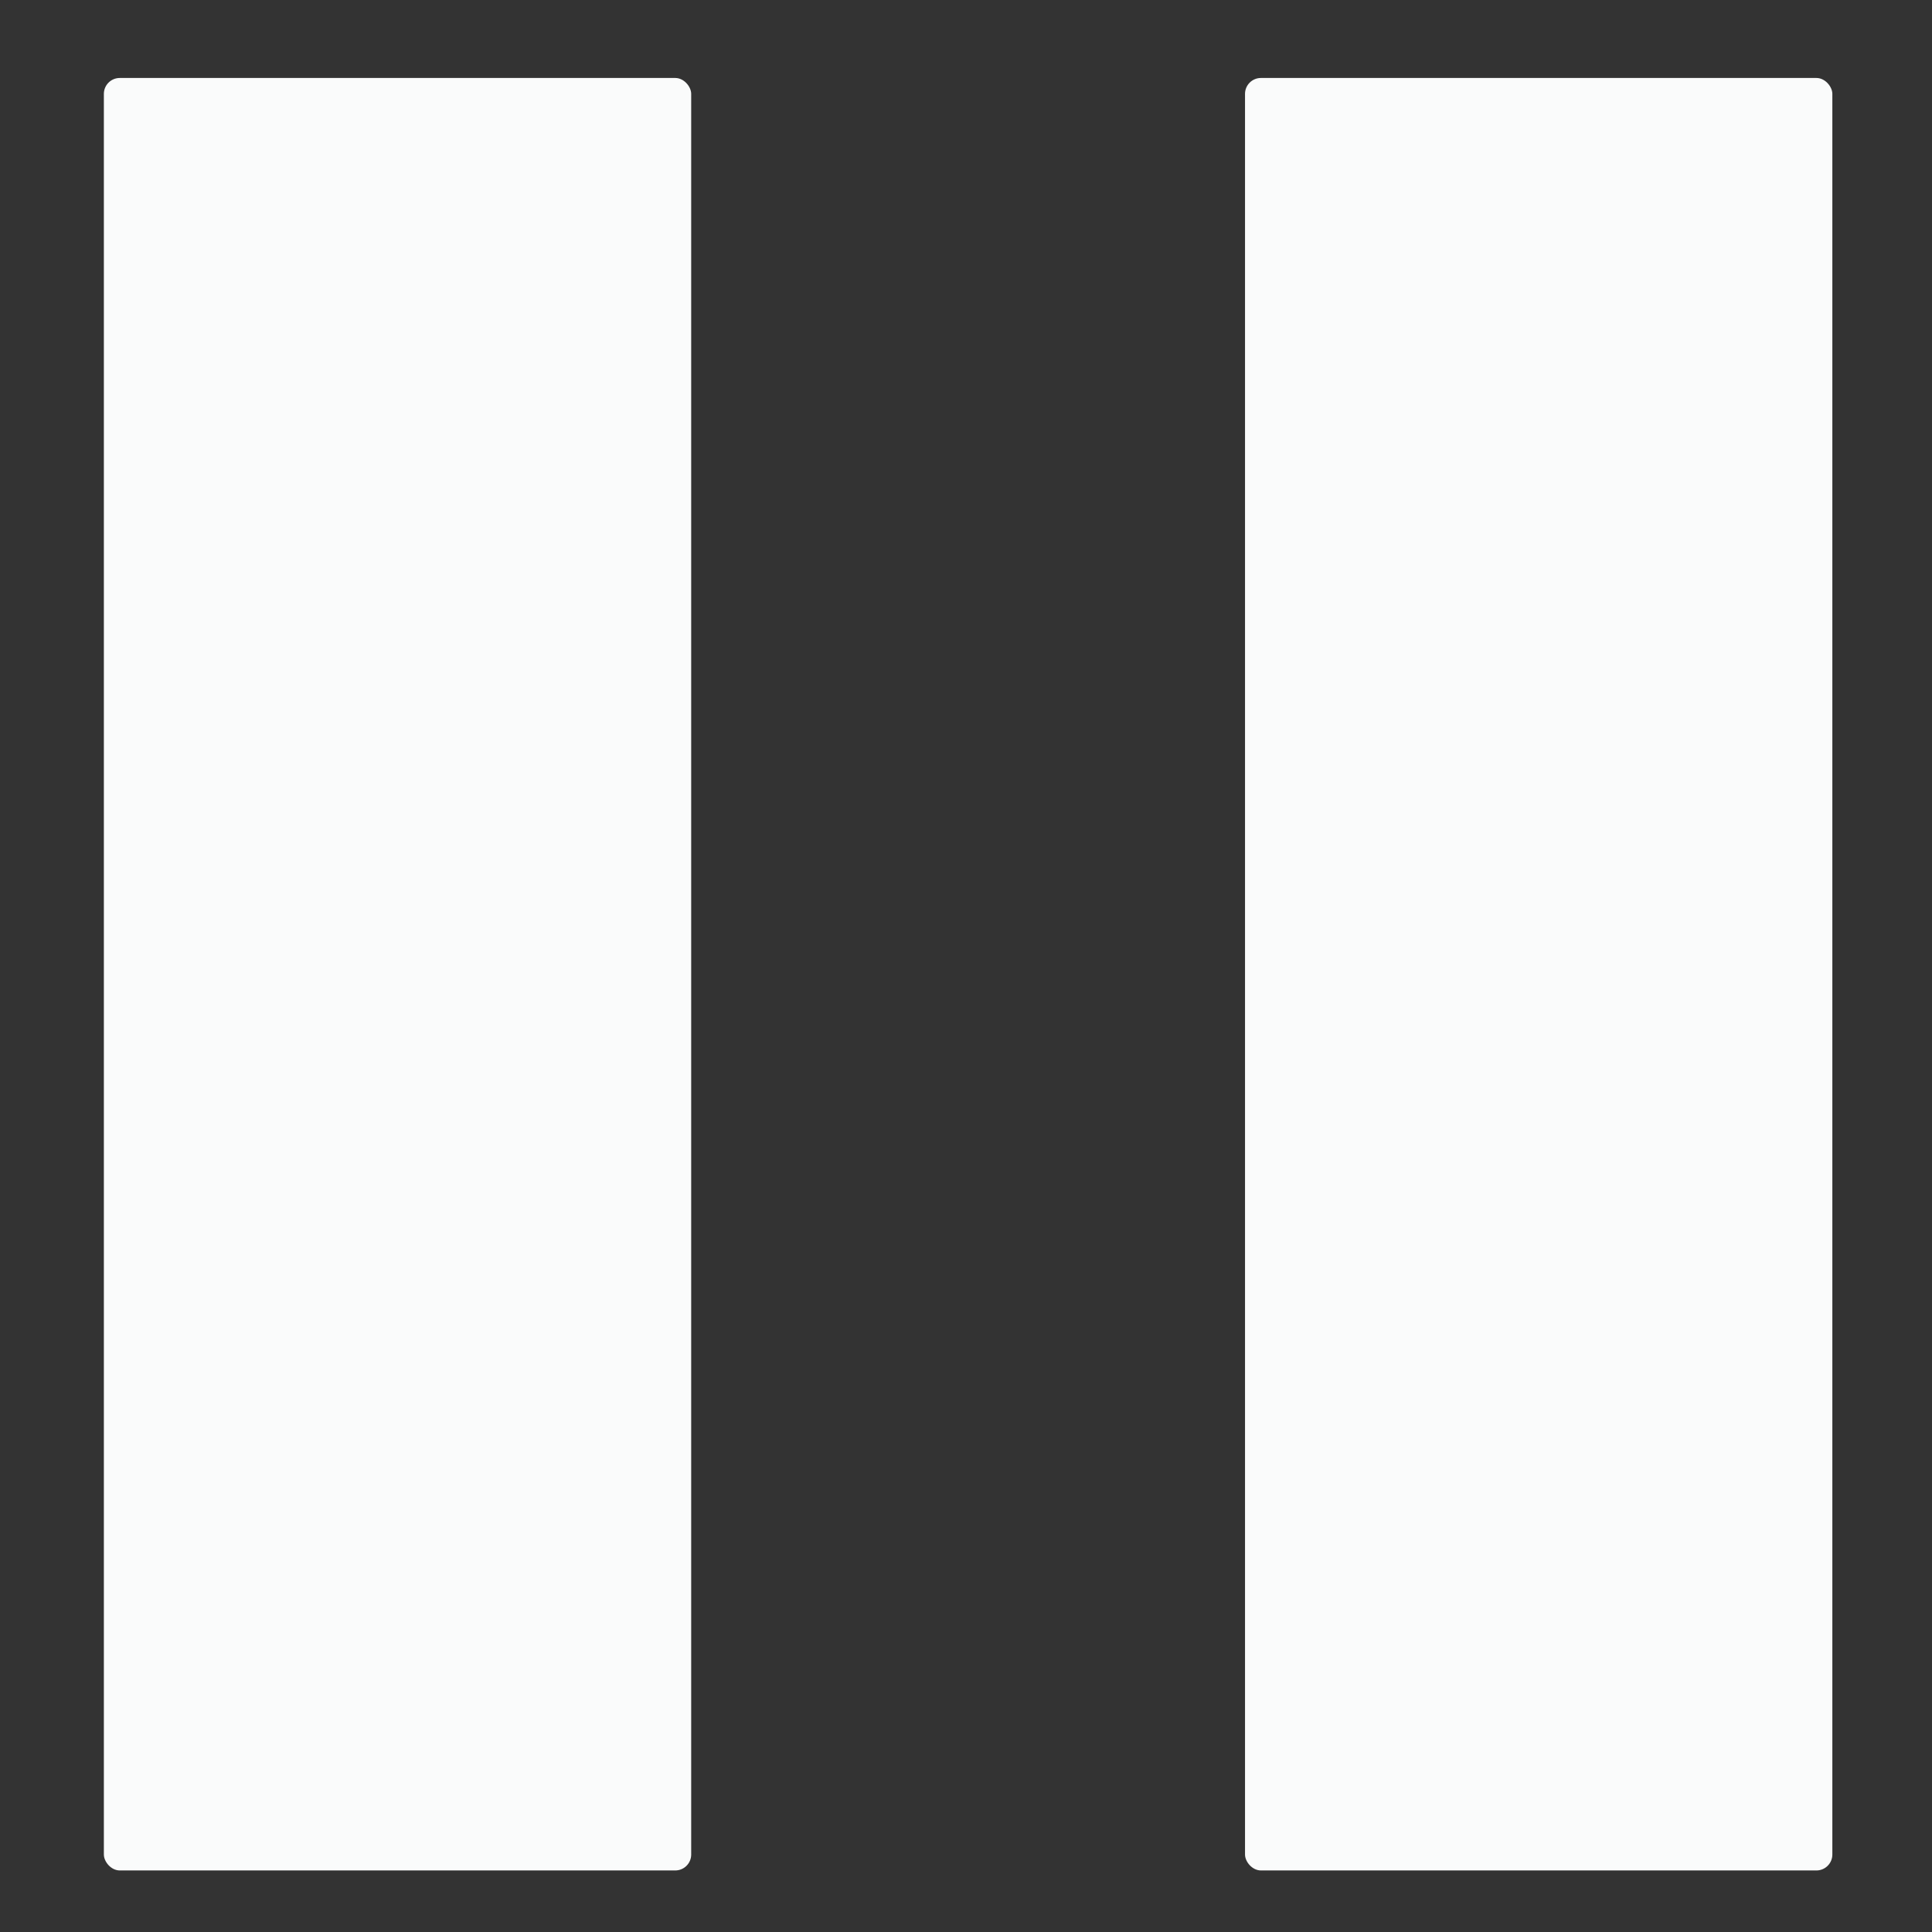 <svg id="Layer_1" data-name="Layer 1" xmlns="http://www.w3.org/2000/svg" viewBox="0 0 500 500"><rect x="0" y="0" width="500" height="500" fill="#333333" stroke="none"/><defs><style>.cls-1{fill:#fafbfb;}</style></defs><rect class="cls-1" x="26.88" y="20.18" width="152" height="463.89" rx="4.12"/><rect class="cls-1" x="322.21" y="20.18" width="152" height="463.89" rx="4.12"/></svg>